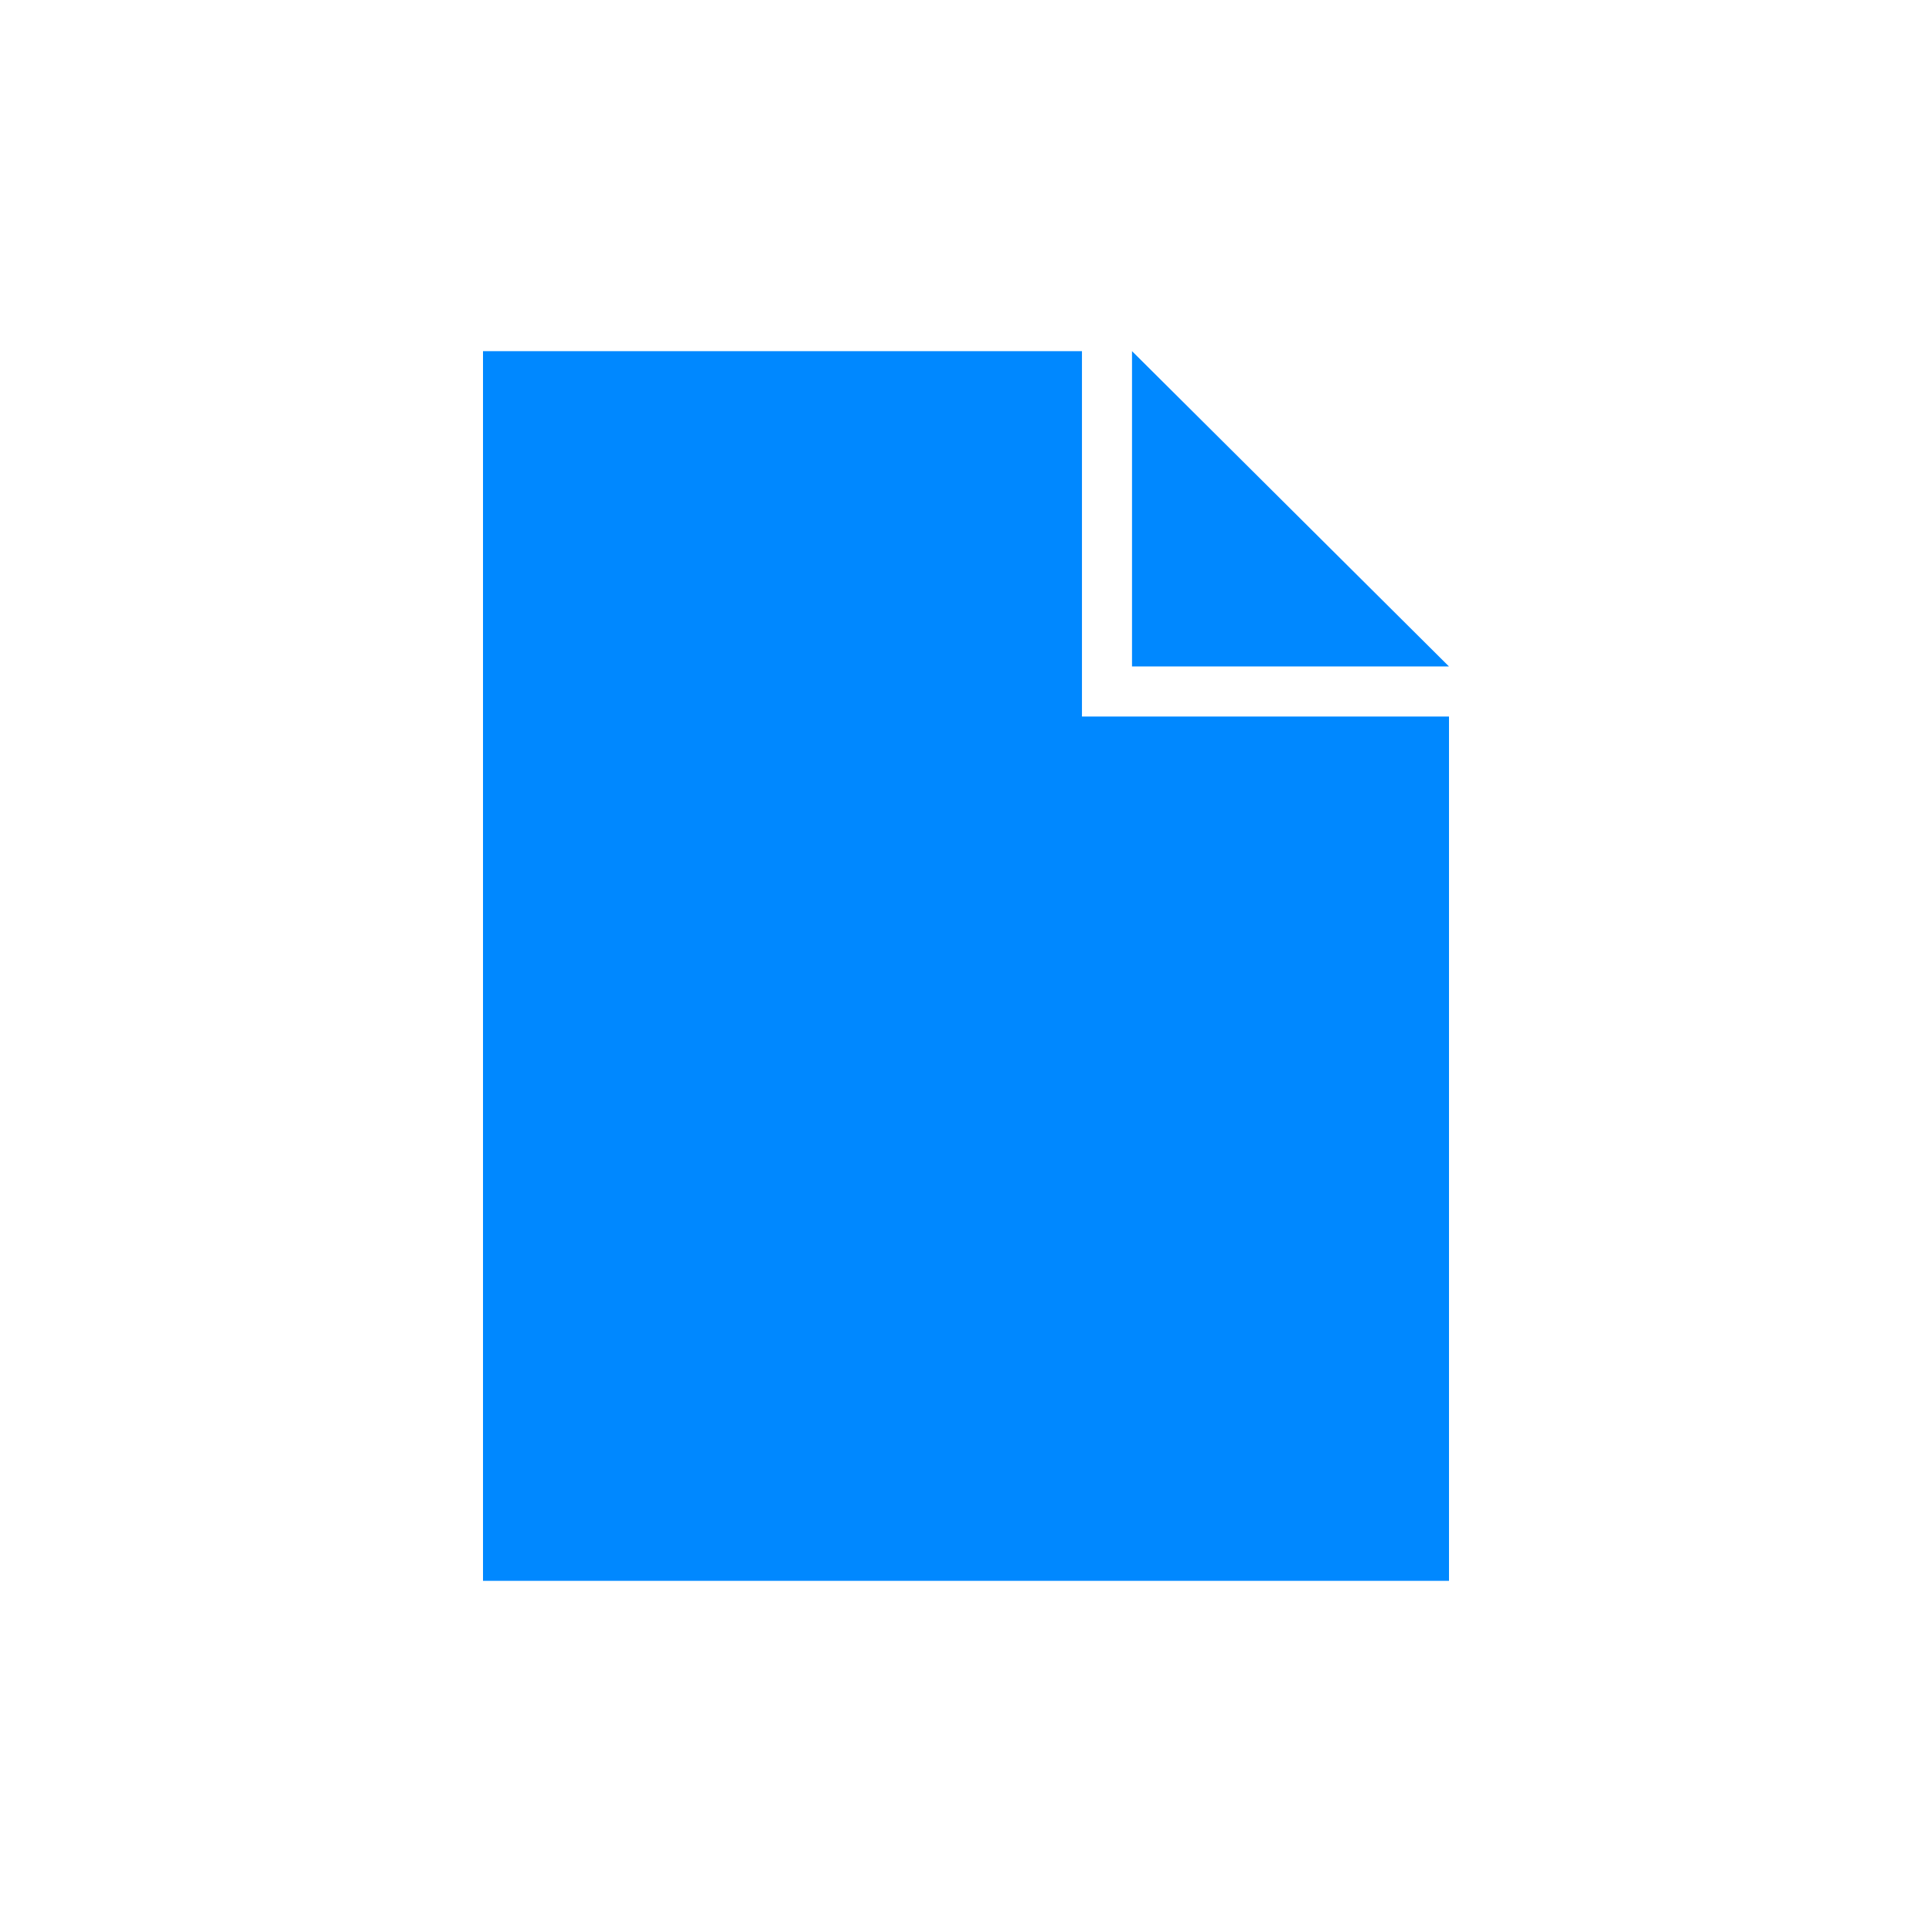 <?xml version="1.0" encoding="UTF-8" standalone="no"?>
<!-- Created with Inkscape (http://www.inkscape.org/) -->

<svg
   xmlns:dc="http://purl.org/dc/elements/1.1/"
   xmlns:cc="http://creativecommons.org/ns#"
   xmlns:rdf="http://www.w3.org/1999/02/22-rdf-syntax-ns#"
   xmlns:svg="http://www.w3.org/2000/svg"
   xmlns="http://www.w3.org/2000/svg"
   xmlns:sodipodi="http://sodipodi.sourceforge.net/DTD/sodipodi-0.dtd"
   xmlns:inkscape="http://www.inkscape.org/namespaces/inkscape"
   width="1000"
   height="1000"
   id="svg4817"
   version="1.1"
   inkscape:version="0.48.4 r9939"
   sodipodi:docname="Services_LOGOS''.svg"
   inkscape:export-filename="/Users/Zexclu_zif/Documents/Zexclu_zif/8___Web/2014-08-31 Eauchat/datas/Services_LOGOS--.png"
   inkscape:export-xdpi="9"
   inkscape:export-ydpi="9">
  <defs
     id="defs4819">
    <clipPath
       id="clipPath2415"
       clipPathUnits="userSpaceOnUse">
      <rect
         y="240"
         x="725"
         height="175"
         width="75"
         id="rect2417"
         style="fill:#ffffff;fill-opacity:1;fill-rule:nonzero;stroke:none" />
    </clipPath>
    <clipPath
       id="clipPath3509"
       clipPathUnits="userSpaceOnUse">
      <rect
         y="240"
         x="725"
         height="175"
         width="75"
         id="rect3511"
         style="fill:#ffffff;fill-opacity:1;fill-rule:nonzero;stroke:none" />
    </clipPath>
  </defs>
  <sodipodi:namedview
     id="base"
     pagecolor="#ffffff"
     bordercolor="#666666"
     borderopacity="1.0"
     inkscape:pageopacity="0.0"
     inkscape:pageshadow="2"
     inkscape:zoom="0.24748737"
     inkscape:cx="-63.624358"
     inkscape:cy="542.45717"
     inkscape:document-units="px"
     inkscape:current-layer="layer9"
     showgrid="false"
     width="372.05px"
     inkscape:window-width="1280"
     inkscape:window-height="776"
     inkscape:window-x="0"
     inkscape:window-y="24"
     inkscape:window-maximized="1"
     inkscape:object-nodes="true"
     inkscape:snap-smooth-nodes="true"
     inkscape:snap-page="true"
     inkscape:snap-global="false" />
  <g
     inkscape:groupmode="layer"
     id="layer9"
     inkscape:label="Pad"
     style="display:inline">
    <path
       sodipodi:nodetypes="ccccccccccccccc"
       inkscape:connector-curvature="0"
       id="path4597"
       d="m 250,502.462 0,-320.713 157.895,0 152.123,0 c 0,63.045 0,126.089 0,189.134 l 189.982,0 0,223.684 0,223.684 -250,0 -250,0 z M 585.93,181.749 750,344.971 l -164.07,0 c 0,-52.9 0,-110.322 0,-163.222 z"
       style="fill:#0088ff;fill-opacity:1;display:inline" />
  </g>
</svg>
